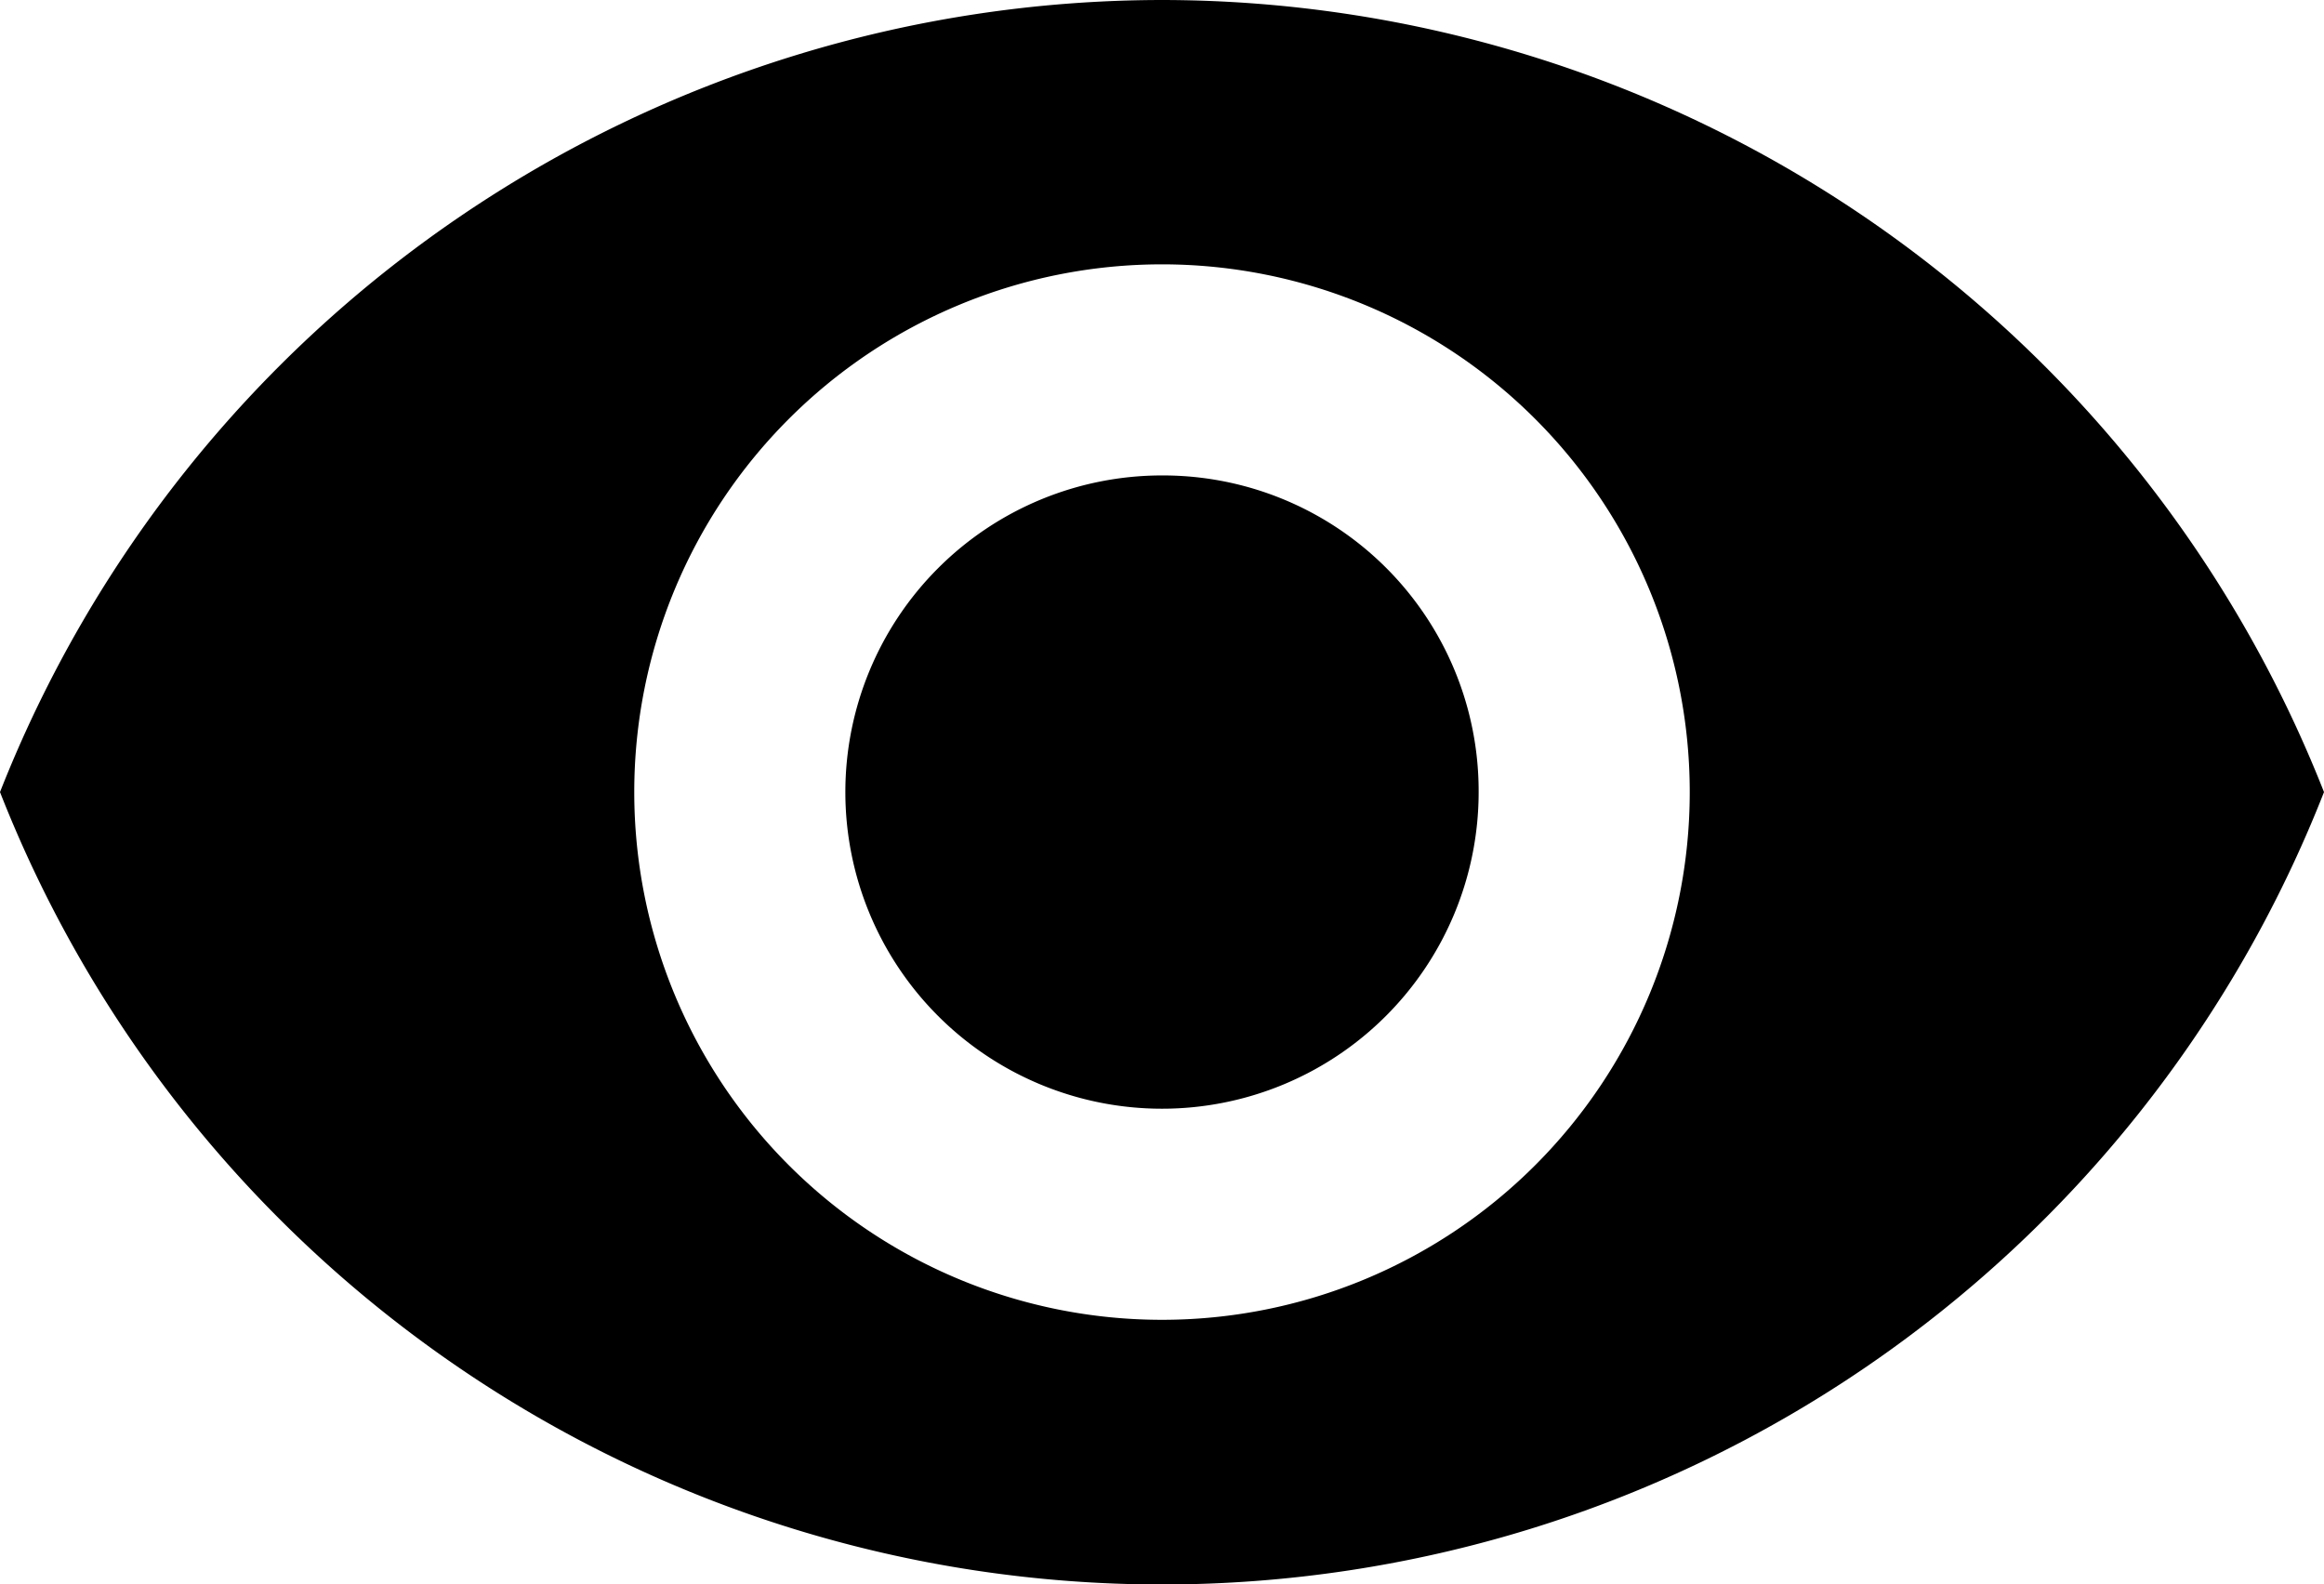 <svg xmlns="http://www.w3.org/2000/svg" width="24" height="16.36" viewBox="0 0 24 16.36"><path d="M12,3.82A12.91,12.91,0,0,0,0,12a12.89,12.89,0,0,0,24,0A12.91,12.91,0,0,0,12,3.82Zm0,13.63A5.45,5.45,0,1,1,17.45,12,5.45,5.45,0,0,1,12,17.45Zm0-8.72A3.27,3.27,0,1,0,15.27,12,3.26,3.26,0,0,0,12,8.73Z" transform="translate(0 -3.82)"/></svg>